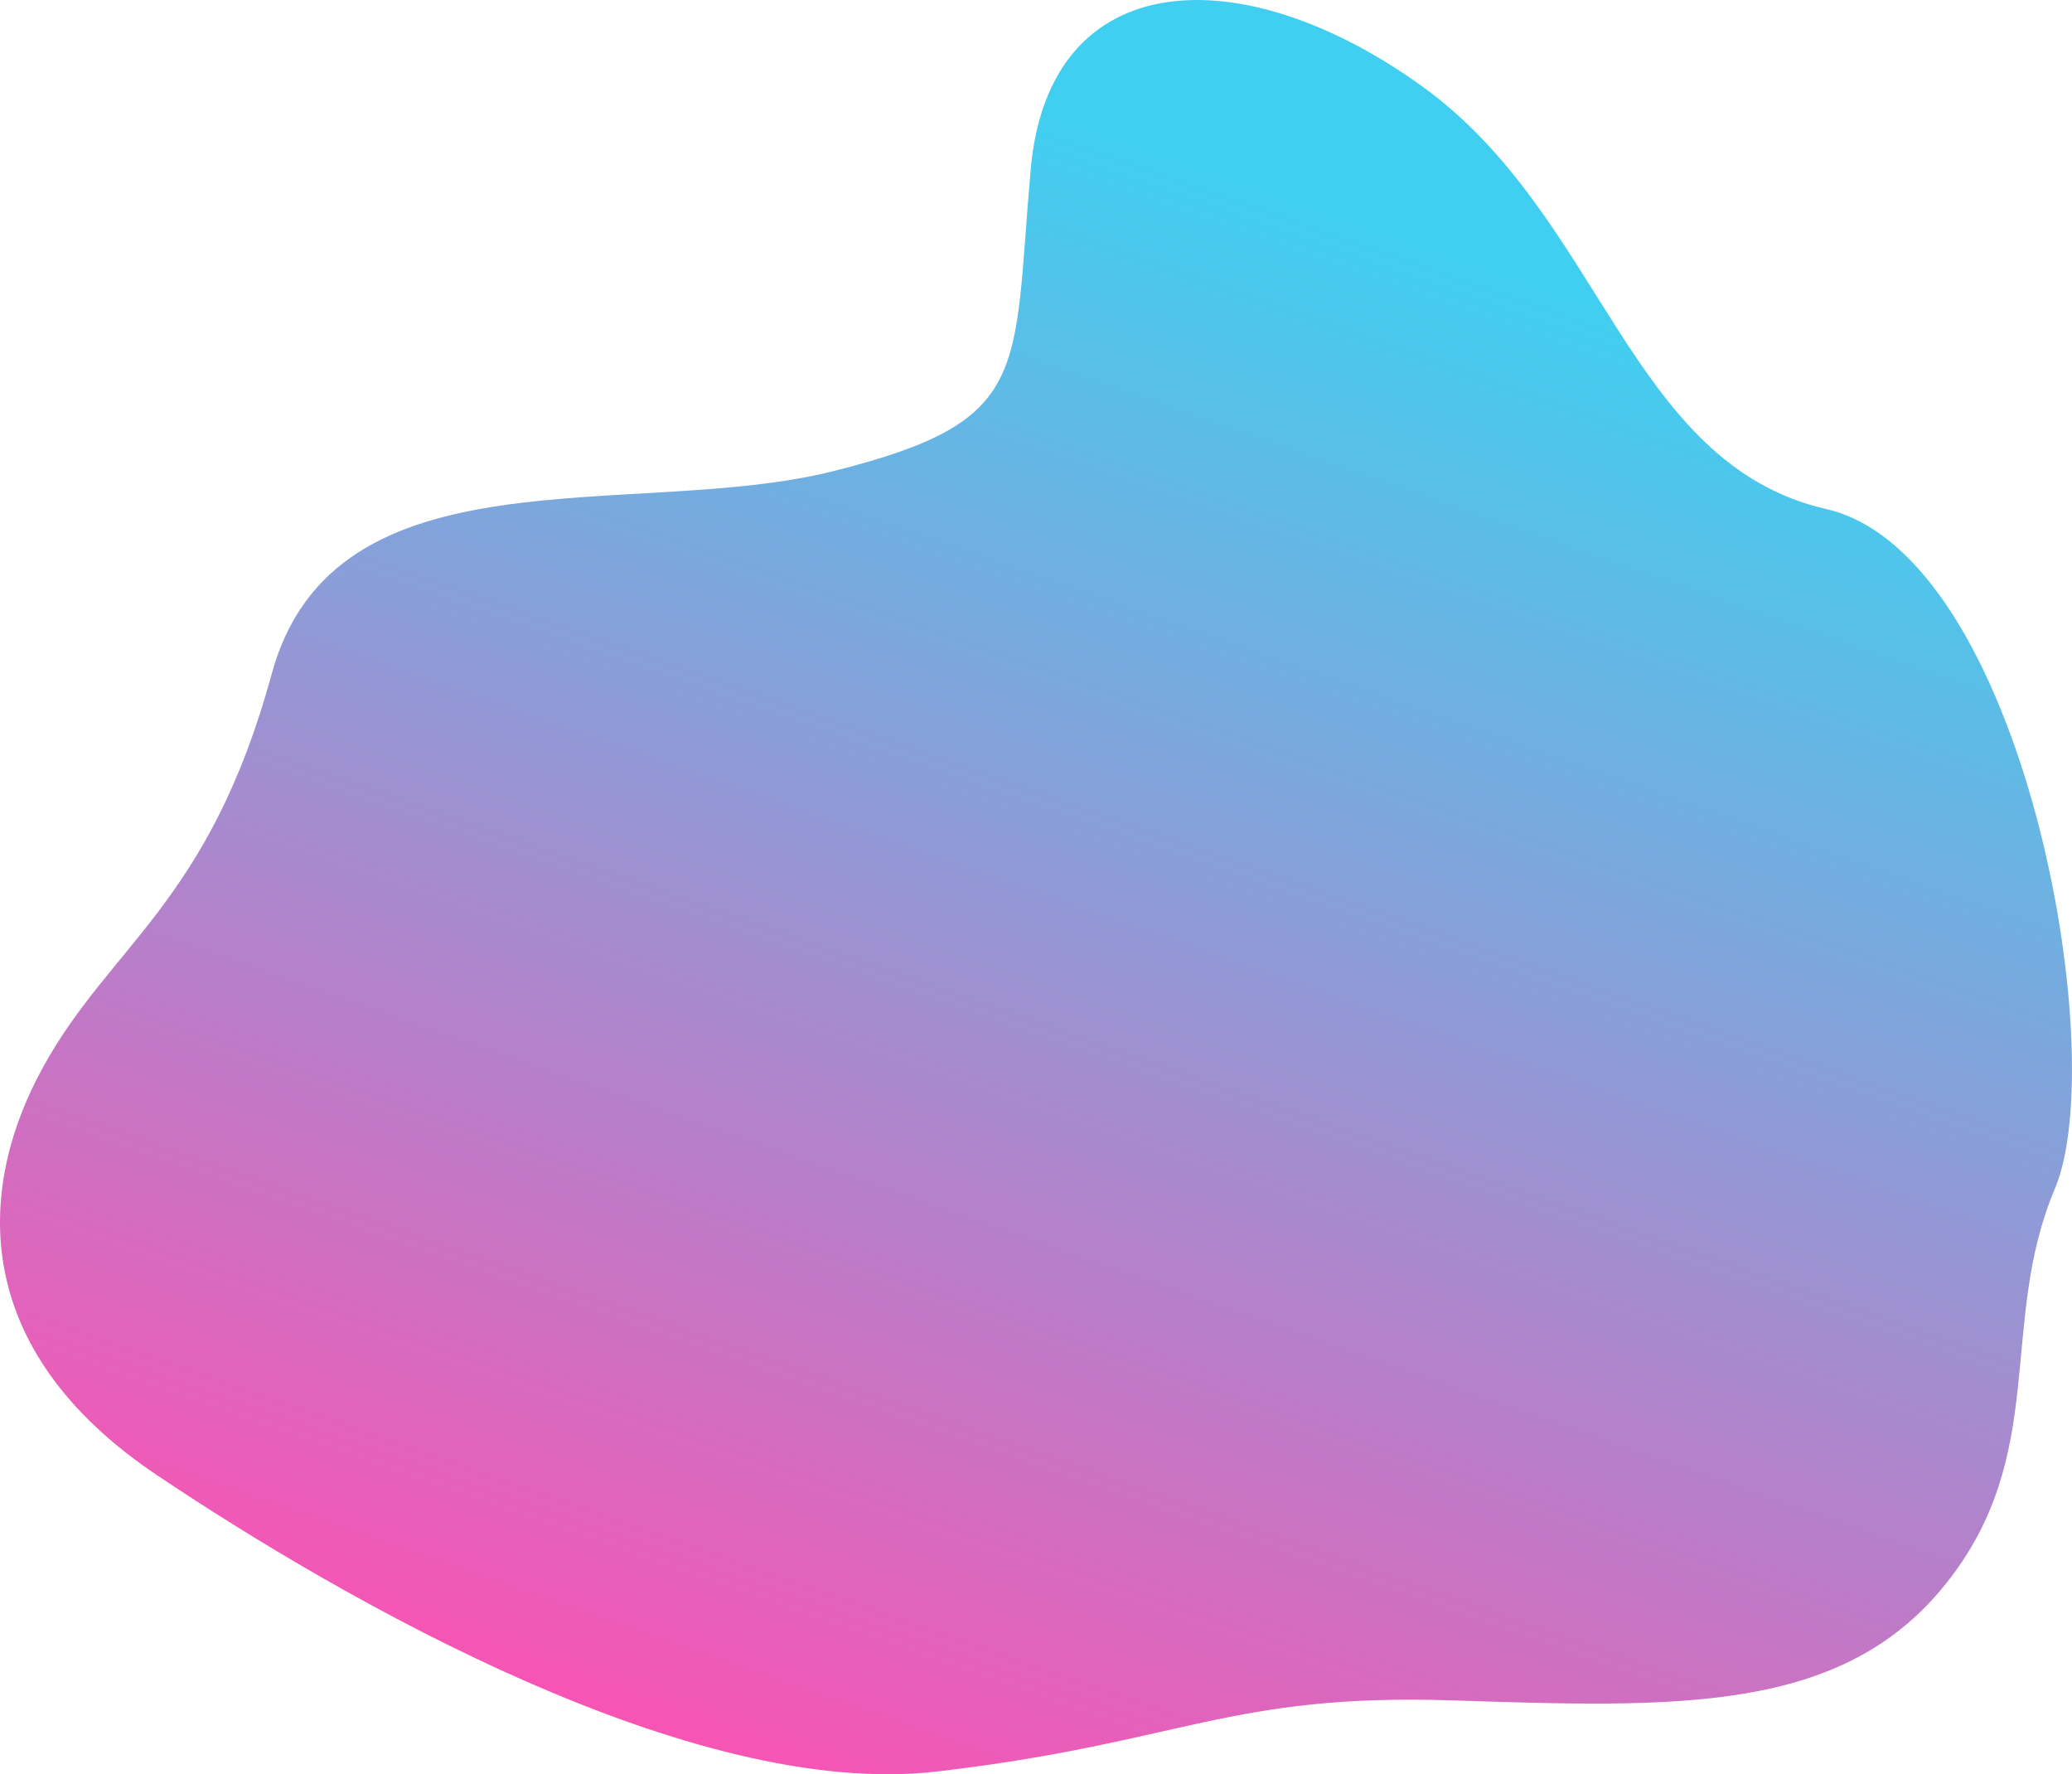 <svg xmlns="http://www.w3.org/2000/svg" xmlns:xlink="http://www.w3.org/1999/xlink" width="645.411" height="552.55" viewBox="0 0 645.411 552.55">
  <defs>
    <linearGradient id="linear-gradient" x1="0.372" y1="1.006" x2="0.759" y2="0.084" gradientUnits="objectBoundingBox">
      <stop offset="0" stop-color="#f854b4"/>
      <stop offset="0.899" stop-color="#40cff0"/>
    </linearGradient>
  </defs>
  <path id="mb_mid_blob" d="M406.721,371.087c62.155-15.568,55.9-30.06,61.536-93.92s65.8-66.4,121.967-25.913,64.27,117.486,125.8,131.615,89.066,169.593,71.252,211.7-1.615,82.59-34,123.072-83.734,38.495-153.6,36.251-84.276,13.232-160.563,22.143S254.5,722.874,196.2,683.823s-56.679-88.744-35.626-127.062,51.82-51.26,71.254-122.514S344.566,386.655,406.721,371.087Z" transform="translate(-147.207 -224.345)" fill="url(#linear-gradient)"/>
</svg>
